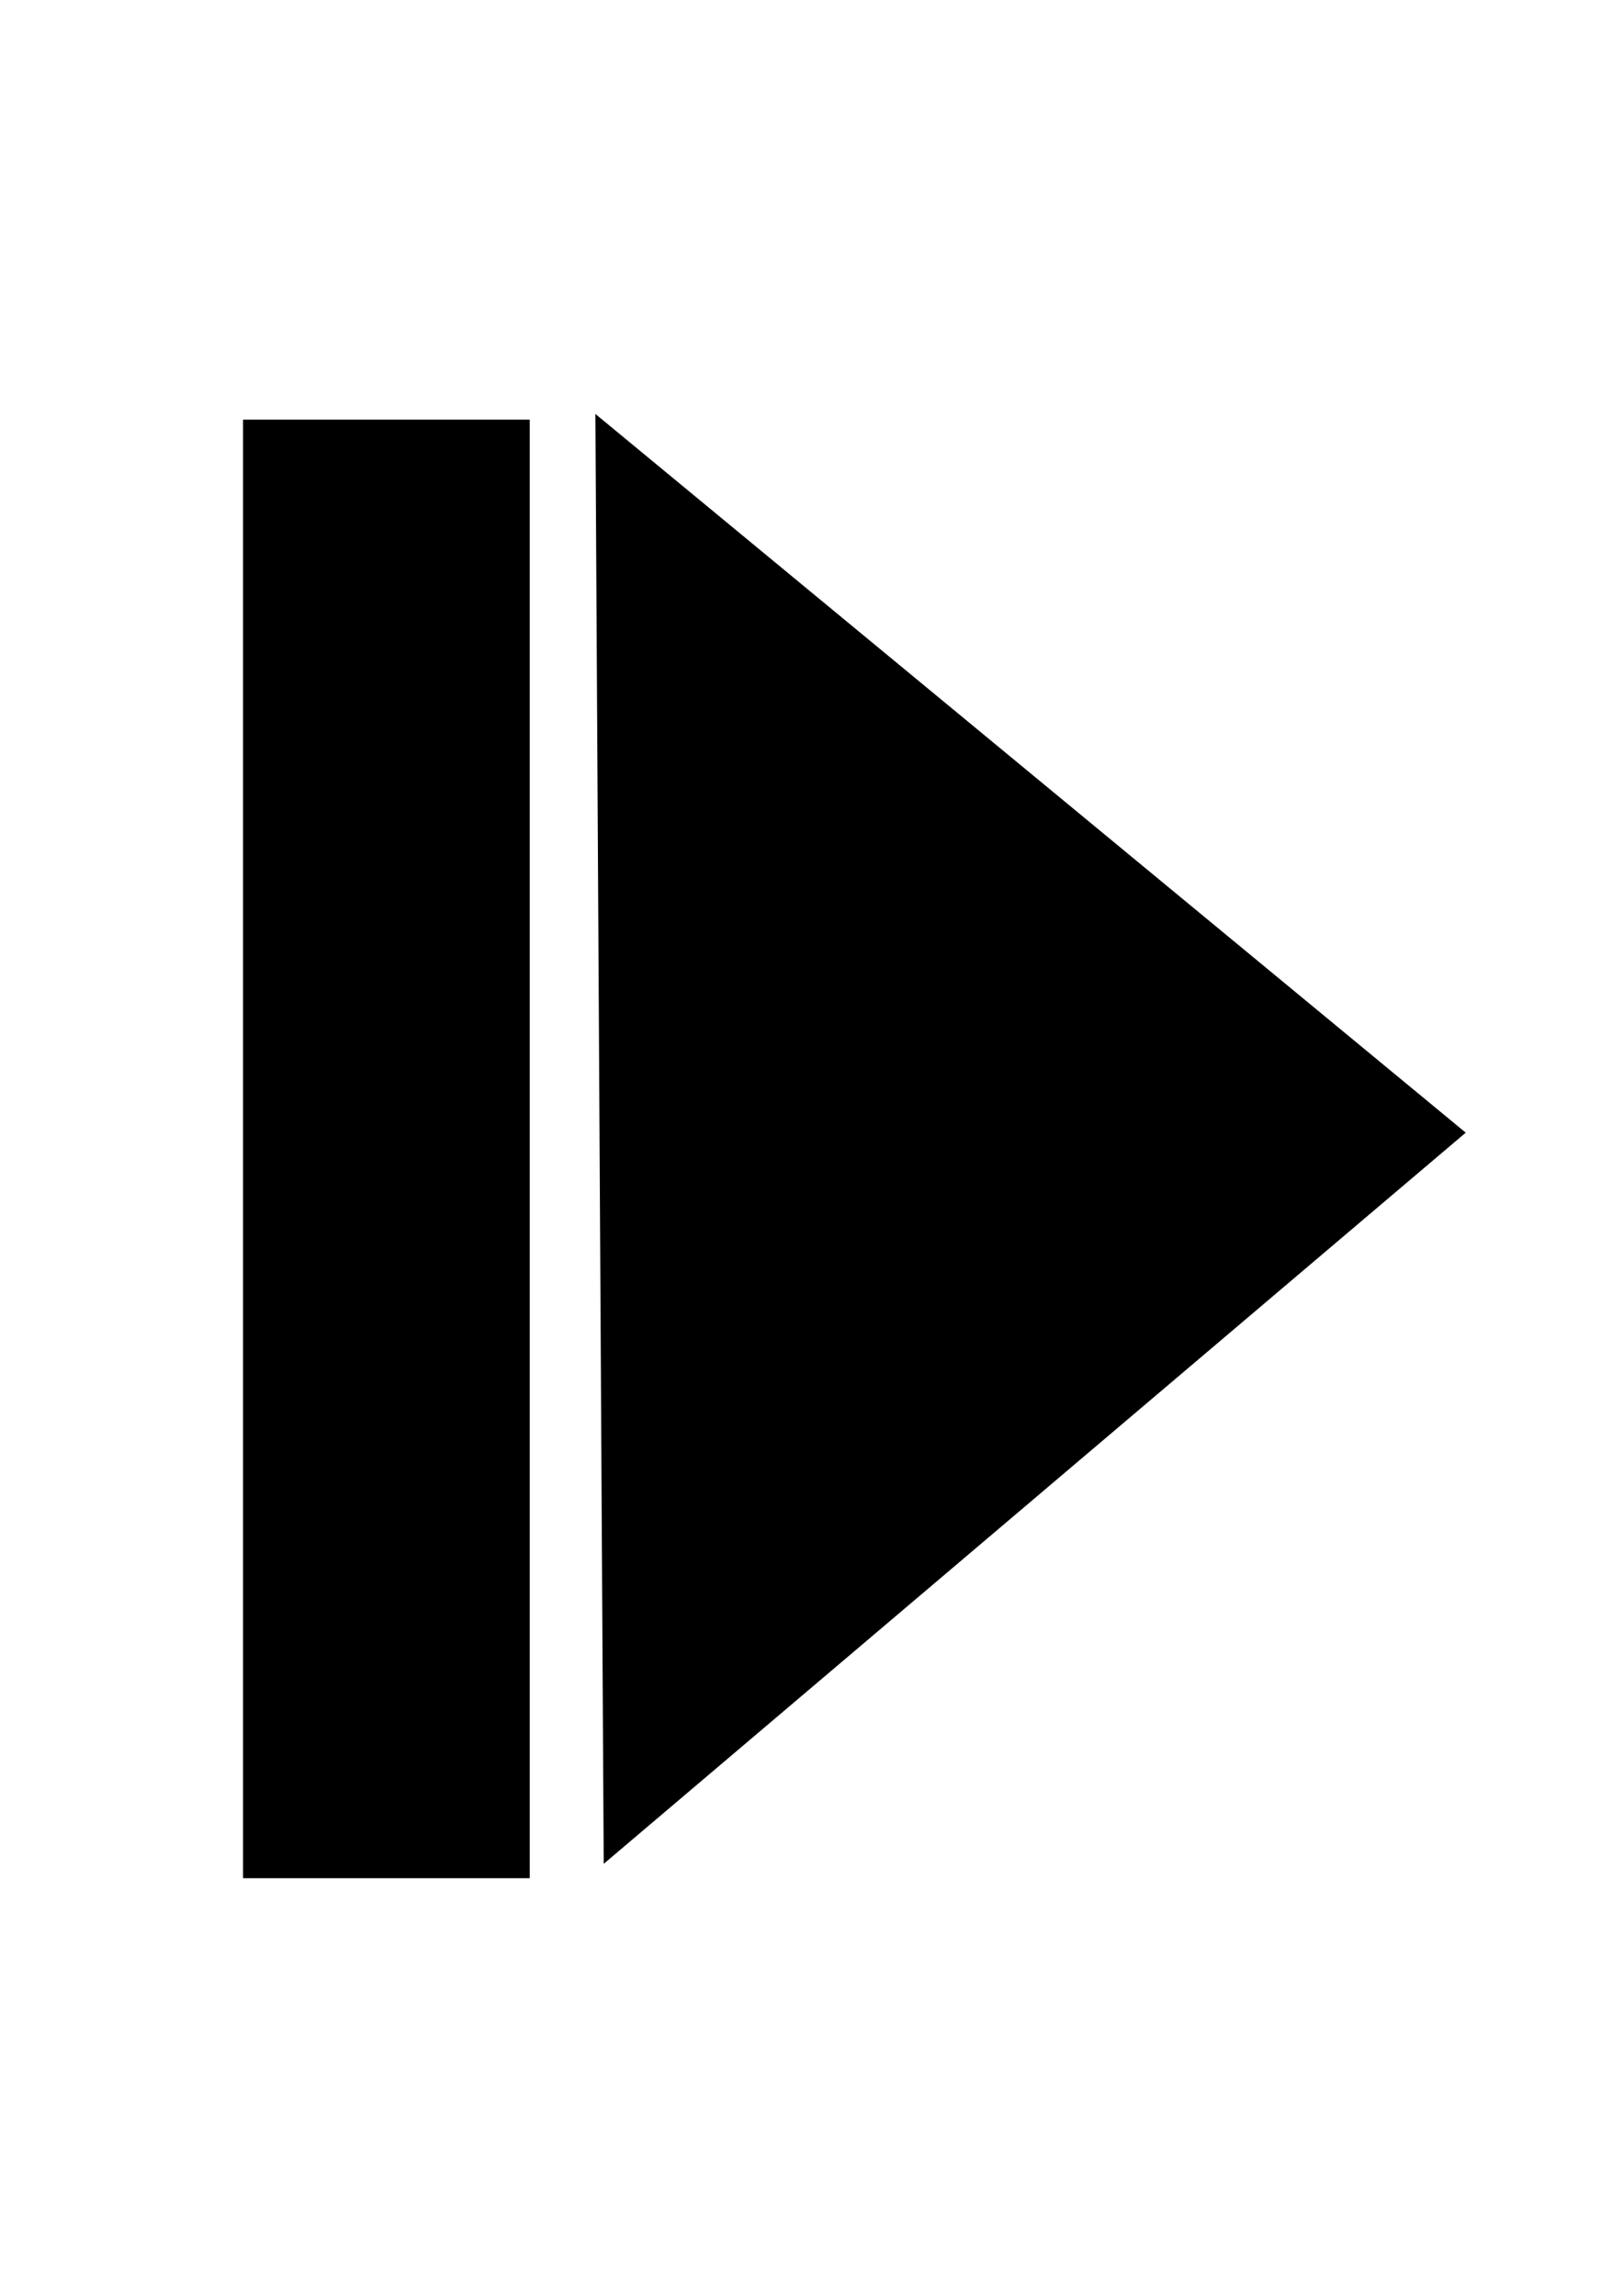 <?xml version="1.0" encoding="UTF-8" standalone="no"?>
<!-- Created with Inkscape (http://www.inkscape.org/) -->

<svg
   xmlns:dc="http://purl.org/dc/elements/1.1/"
   xmlns:cc="http://creativecommons.org/ns#"
   xmlns:rdf="http://www.w3.org/1999/02/22-rdf-syntax-ns#"
   xmlns:svg="http://www.w3.org/2000/svg"
   xmlns="http://www.w3.org/2000/svg"
   xmlns:sodipodi="http://sodipodi.sourceforge.net/DTD/sodipodi-0.dtd"
   xmlns:inkscape="http://www.inkscape.org/namespaces/inkscape"
   width="210mm"
   height="297mm"
   viewBox="0 0 744.094 1052.362"
   id="svg2"
   version="1.1"
   inkscape:version="0.91 r13725"
   sodipodi:docname="play_pause.svg">
  <defs
     id="defs4" />
  <sodipodi:namedview
     id="base"
     pagecolor="#ffffff"
     bordercolor="#666666"
     borderopacity="1.0"
     inkscape:pageopacity="0.0"
     inkscape:pageshadow="2"
     inkscape:zoom="0.35"
     inkscape:cx="-46.428571"
     inkscape:cy="520"
     inkscape:document-units="px"
     inkscape:current-layer="layer1"
     showgrid="false"
     inkscape:window-width="1920"
     inkscape:window-height="1027"
     inkscape:window-x="-8"
     inkscape:window-y="-3"
     inkscape:window-maximized="1" />
  <g
     inkscape:label="Layer 1"
     inkscape:groupmode="layer"
     id="layer1">
    <rect
       style="fill:#000000"
       id="rect4138"
       width="131.429"
       height="668.571"
       x="111.429"
       y="192.362" />
    <path
       sodipodi:type="star"
       style="fill:#000000"
       id="path4157"
       sodipodi:sides="3"
       sodipodi:cx="482.85712"
       sodipodi:cy="406.64792"
       sodipodi:r1="261.56516"
       sodipodi:r2="130.78258"
       sodipodi:arg1="1.9513027"
       sodipodi:arg2="2.9985003"
       inkscape:flatsided="true"
       inkscape:rounded="0"
       inkscape:randomized="0"
       d="M 385.714,649.505 321.108,201.091 741.749,369.348 Z"
       inkscape:transform-center-x="-65.254531"
       inkscape:transform-center-y="0.90229753"
       transform="matrix(1.003,0.202,-0.136,1.453,-21.755,-167.299)" />
  </g>
</svg>
